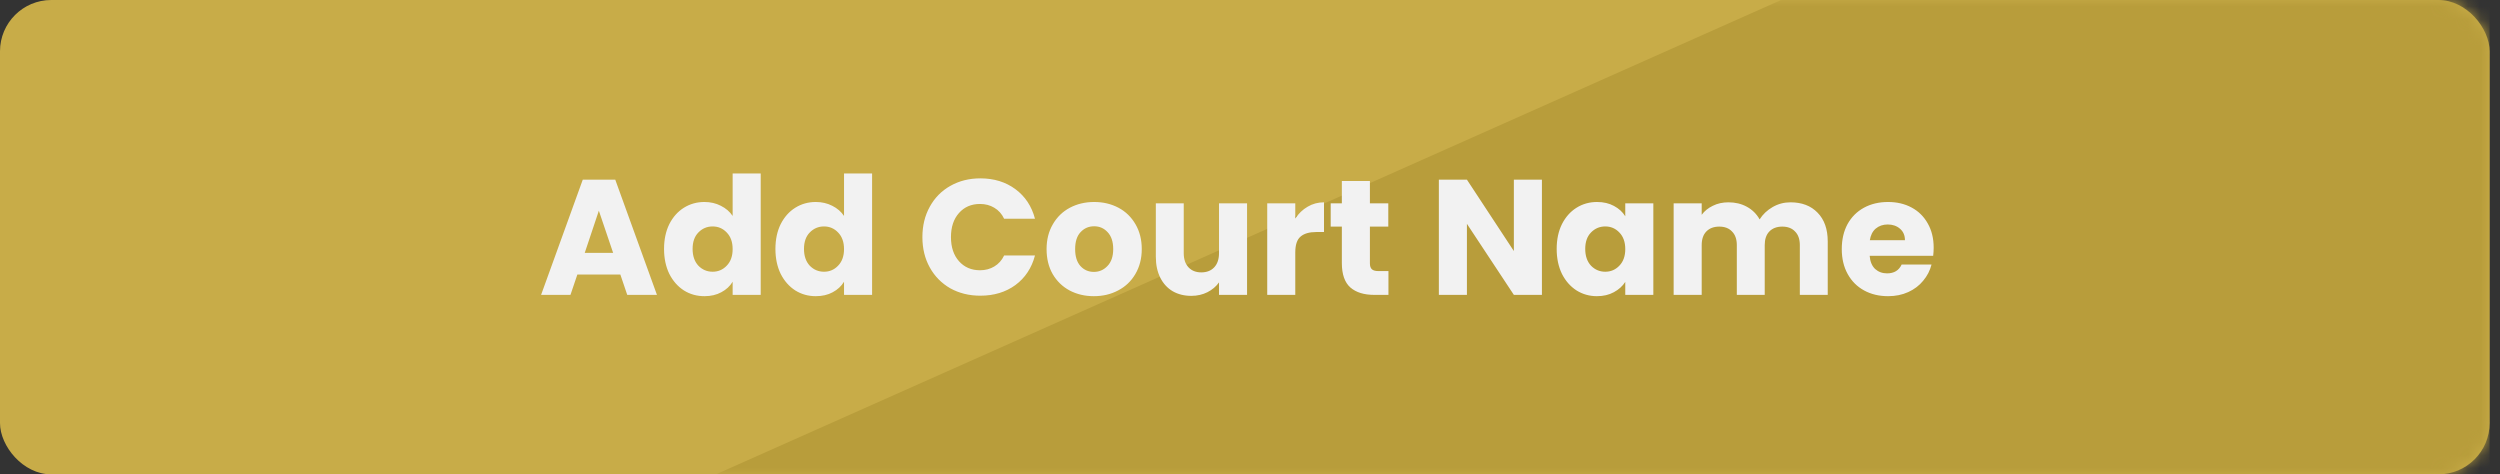 <svg width="195" height="37" viewBox="0 0 195 37" fill="none" xmlns="http://www.w3.org/2000/svg">
<rect x="0" y="0" width="195" height="37" fill="#333333" stroke="none"/>
<rect width="194.191" height="37" rx="4" fill="#C8AC48"/>
<mask id="mask0" mask-type="alpha" maskUnits="userSpaceOnUse" x="0" y="0" width="195" height="37">
<rect width="194.191" height="37" rx="4" fill="#A68C2F"/>
</mask>
<g mask="url(#mask0)">
<path d="M138.924 0L55.839 37H194.191V0H138.924Z" fill="#B89D3B"/>
</g>
<path d="M48.387 21.413H45.034L44.496 23H42.205L45.456 14.014H47.99L51.242 23H48.925L48.387 21.413ZM47.824 19.723L46.71 16.434L45.61 19.723H47.824ZM51.796 19.416C51.796 18.682 51.932 18.038 52.206 17.483C52.487 16.928 52.867 16.502 53.345 16.203C53.823 15.905 54.356 15.755 54.945 15.755C55.414 15.755 55.841 15.853 56.225 16.05C56.617 16.246 56.924 16.51 57.146 16.843V13.528H59.335V23H57.146V21.976C56.941 22.317 56.647 22.59 56.263 22.795C55.888 23 55.448 23.102 54.945 23.102C54.356 23.102 53.823 22.953 53.345 22.654C52.867 22.347 52.487 21.916 52.206 21.362C51.932 20.798 51.796 20.15 51.796 19.416ZM57.146 19.429C57.146 18.883 56.993 18.452 56.685 18.136C56.387 17.82 56.02 17.662 55.585 17.662C55.15 17.662 54.778 17.82 54.471 18.136C54.172 18.443 54.023 18.87 54.023 19.416C54.023 19.962 54.172 20.397 54.471 20.722C54.778 21.037 55.15 21.195 55.585 21.195C56.02 21.195 56.387 21.037 56.685 20.722C56.993 20.406 57.146 19.975 57.146 19.429ZM60.483 19.416C60.483 18.682 60.62 18.038 60.893 17.483C61.175 16.928 61.554 16.502 62.032 16.203C62.51 15.905 63.043 15.755 63.632 15.755C64.102 15.755 64.528 15.853 64.912 16.05C65.305 16.246 65.612 16.51 65.834 16.843V13.528H68.023V23H65.834V21.976C65.629 22.317 65.335 22.59 64.951 22.795C64.575 23 64.136 23.102 63.632 23.102C63.043 23.102 62.51 22.953 62.032 22.654C61.554 22.347 61.175 21.916 60.893 21.362C60.62 20.798 60.483 20.15 60.483 19.416ZM65.834 19.429C65.834 18.883 65.68 18.452 65.373 18.136C65.074 17.82 64.707 17.662 64.272 17.662C63.837 17.662 63.466 17.82 63.159 18.136C62.86 18.443 62.711 18.87 62.711 19.416C62.711 19.962 62.86 20.397 63.159 20.722C63.466 21.037 63.837 21.195 64.272 21.195C64.707 21.195 65.074 21.037 65.373 20.722C65.68 20.406 65.834 19.975 65.834 19.429ZM71.947 18.494C71.947 17.607 72.139 16.818 72.523 16.126C72.907 15.427 73.441 14.885 74.123 14.501C74.815 14.108 75.595 13.912 76.466 13.912C77.532 13.912 78.445 14.194 79.205 14.757C79.965 15.32 80.472 16.088 80.728 17.061H78.322C78.143 16.685 77.887 16.399 77.554 16.203C77.23 16.007 76.858 15.909 76.44 15.909C75.766 15.909 75.22 16.143 74.802 16.613C74.384 17.082 74.175 17.709 74.175 18.494C74.175 19.279 74.384 19.907 74.802 20.376C75.22 20.845 75.766 21.08 76.44 21.08C76.858 21.08 77.23 20.982 77.554 20.786C77.887 20.589 78.143 20.303 78.322 19.928H80.728C80.472 20.901 79.965 21.669 79.205 22.232C78.445 22.787 77.532 23.064 76.466 23.064C75.595 23.064 74.815 22.872 74.123 22.488C73.441 22.096 72.907 21.554 72.523 20.862C72.139 20.171 71.947 19.382 71.947 18.494ZM85.32 23.102C84.62 23.102 83.989 22.953 83.425 22.654C82.871 22.356 82.431 21.929 82.107 21.374C81.791 20.82 81.633 20.171 81.633 19.429C81.633 18.695 81.796 18.051 82.12 17.496C82.444 16.933 82.888 16.502 83.451 16.203C84.014 15.905 84.646 15.755 85.345 15.755C86.045 15.755 86.677 15.905 87.24 16.203C87.803 16.502 88.247 16.933 88.571 17.496C88.895 18.051 89.057 18.695 89.057 19.429C89.057 20.163 88.891 20.811 88.558 21.374C88.234 21.929 87.786 22.356 87.214 22.654C86.651 22.953 86.019 23.102 85.32 23.102ZM85.32 21.208C85.738 21.208 86.092 21.054 86.382 20.747C86.681 20.44 86.83 20 86.83 19.429C86.83 18.857 86.685 18.418 86.395 18.11C86.113 17.803 85.763 17.65 85.345 17.65C84.919 17.65 84.565 17.803 84.283 18.11C84.001 18.409 83.861 18.849 83.861 19.429C83.861 20 83.997 20.44 84.27 20.747C84.552 21.054 84.902 21.208 85.32 21.208ZM97.271 15.858V23H95.083V22.027C94.861 22.343 94.558 22.599 94.174 22.795C93.798 22.983 93.38 23.077 92.919 23.077C92.373 23.077 91.891 22.957 91.473 22.718C91.055 22.471 90.731 22.117 90.5 21.656C90.27 21.195 90.155 20.653 90.155 20.03V15.858H92.331V19.736C92.331 20.214 92.454 20.585 92.702 20.85C92.949 21.114 93.282 21.246 93.7 21.246C94.127 21.246 94.464 21.114 94.711 20.85C94.959 20.585 95.083 20.214 95.083 19.736V15.858H97.271ZM101.032 17.048C101.288 16.655 101.608 16.348 101.992 16.126C102.376 15.896 102.803 15.781 103.272 15.781V18.098H102.671C102.125 18.098 101.715 18.217 101.442 18.456C101.169 18.686 101.032 19.096 101.032 19.685V23H98.844V15.858H101.032V17.048ZM108.299 21.144V23H107.186C106.392 23 105.774 22.808 105.33 22.424C104.886 22.032 104.664 21.396 104.664 20.517V17.675H103.794V15.858H104.664V14.117H106.853V15.858H108.287V17.675H106.853V20.542C106.853 20.756 106.904 20.909 107.007 21.003C107.109 21.097 107.28 21.144 107.519 21.144H108.299ZM120.27 23H118.081L114.42 17.458V23H112.231V14.014H114.42L118.081 19.582V14.014H120.27V23ZM121.421 19.416C121.421 18.682 121.557 18.038 121.831 17.483C122.112 16.928 122.492 16.502 122.97 16.203C123.448 15.905 123.981 15.755 124.57 15.755C125.073 15.755 125.513 15.858 125.888 16.062C126.272 16.267 126.567 16.536 126.771 16.869V15.858H128.96V23H126.771V21.989C126.558 22.322 126.259 22.59 125.875 22.795C125.5 23 125.06 23.102 124.557 23.102C123.977 23.102 123.448 22.953 122.97 22.654C122.492 22.347 122.112 21.916 121.831 21.362C121.557 20.798 121.421 20.15 121.421 19.416ZM126.771 19.429C126.771 18.883 126.618 18.452 126.311 18.136C126.012 17.82 125.645 17.662 125.21 17.662C124.775 17.662 124.403 17.82 124.096 18.136C123.797 18.443 123.648 18.87 123.648 19.416C123.648 19.962 123.797 20.397 124.096 20.722C124.403 21.037 124.775 21.195 125.21 21.195C125.645 21.195 126.012 21.037 126.311 20.722C126.618 20.406 126.771 19.975 126.771 19.429ZM139.657 15.781C140.545 15.781 141.249 16.05 141.769 16.587C142.298 17.125 142.563 17.872 142.563 18.827V23H140.387V19.122C140.387 18.661 140.263 18.307 140.016 18.059C139.777 17.803 139.444 17.675 139.017 17.675C138.591 17.675 138.253 17.803 138.006 18.059C137.767 18.307 137.648 18.661 137.648 19.122V23H135.472V19.122C135.472 18.661 135.348 18.307 135.1 18.059C134.861 17.803 134.529 17.675 134.102 17.675C133.675 17.675 133.338 17.803 133.091 18.059C132.852 18.307 132.732 18.661 132.732 19.122V23H130.544V15.858H132.732V16.754C132.954 16.455 133.244 16.22 133.603 16.05C133.961 15.87 134.367 15.781 134.819 15.781C135.356 15.781 135.834 15.896 136.252 16.126C136.679 16.357 137.012 16.685 137.251 17.112C137.498 16.72 137.835 16.399 138.262 16.152C138.689 15.905 139.154 15.781 139.657 15.781ZM150.826 19.314C150.826 19.518 150.814 19.732 150.788 19.954H145.834C145.869 20.397 146.009 20.739 146.257 20.978C146.513 21.208 146.824 21.323 147.191 21.323C147.737 21.323 148.117 21.093 148.33 20.632H150.66C150.541 21.101 150.323 21.524 150.007 21.899C149.7 22.275 149.312 22.569 148.842 22.782C148.373 22.996 147.848 23.102 147.268 23.102C146.568 23.102 145.945 22.953 145.399 22.654C144.853 22.356 144.426 21.929 144.119 21.374C143.812 20.82 143.658 20.171 143.658 19.429C143.658 18.686 143.808 18.038 144.106 17.483C144.414 16.928 144.84 16.502 145.386 16.203C145.933 15.905 146.56 15.755 147.268 15.755C147.959 15.755 148.574 15.9 149.111 16.19C149.649 16.48 150.067 16.894 150.366 17.432C150.673 17.97 150.826 18.597 150.826 19.314ZM148.586 18.738C148.586 18.362 148.458 18.064 148.202 17.842C147.946 17.62 147.626 17.509 147.242 17.509C146.875 17.509 146.564 17.616 146.308 17.829C146.061 18.042 145.907 18.345 145.847 18.738H148.586Z" fill="#F2F2F2"/>
</svg>
